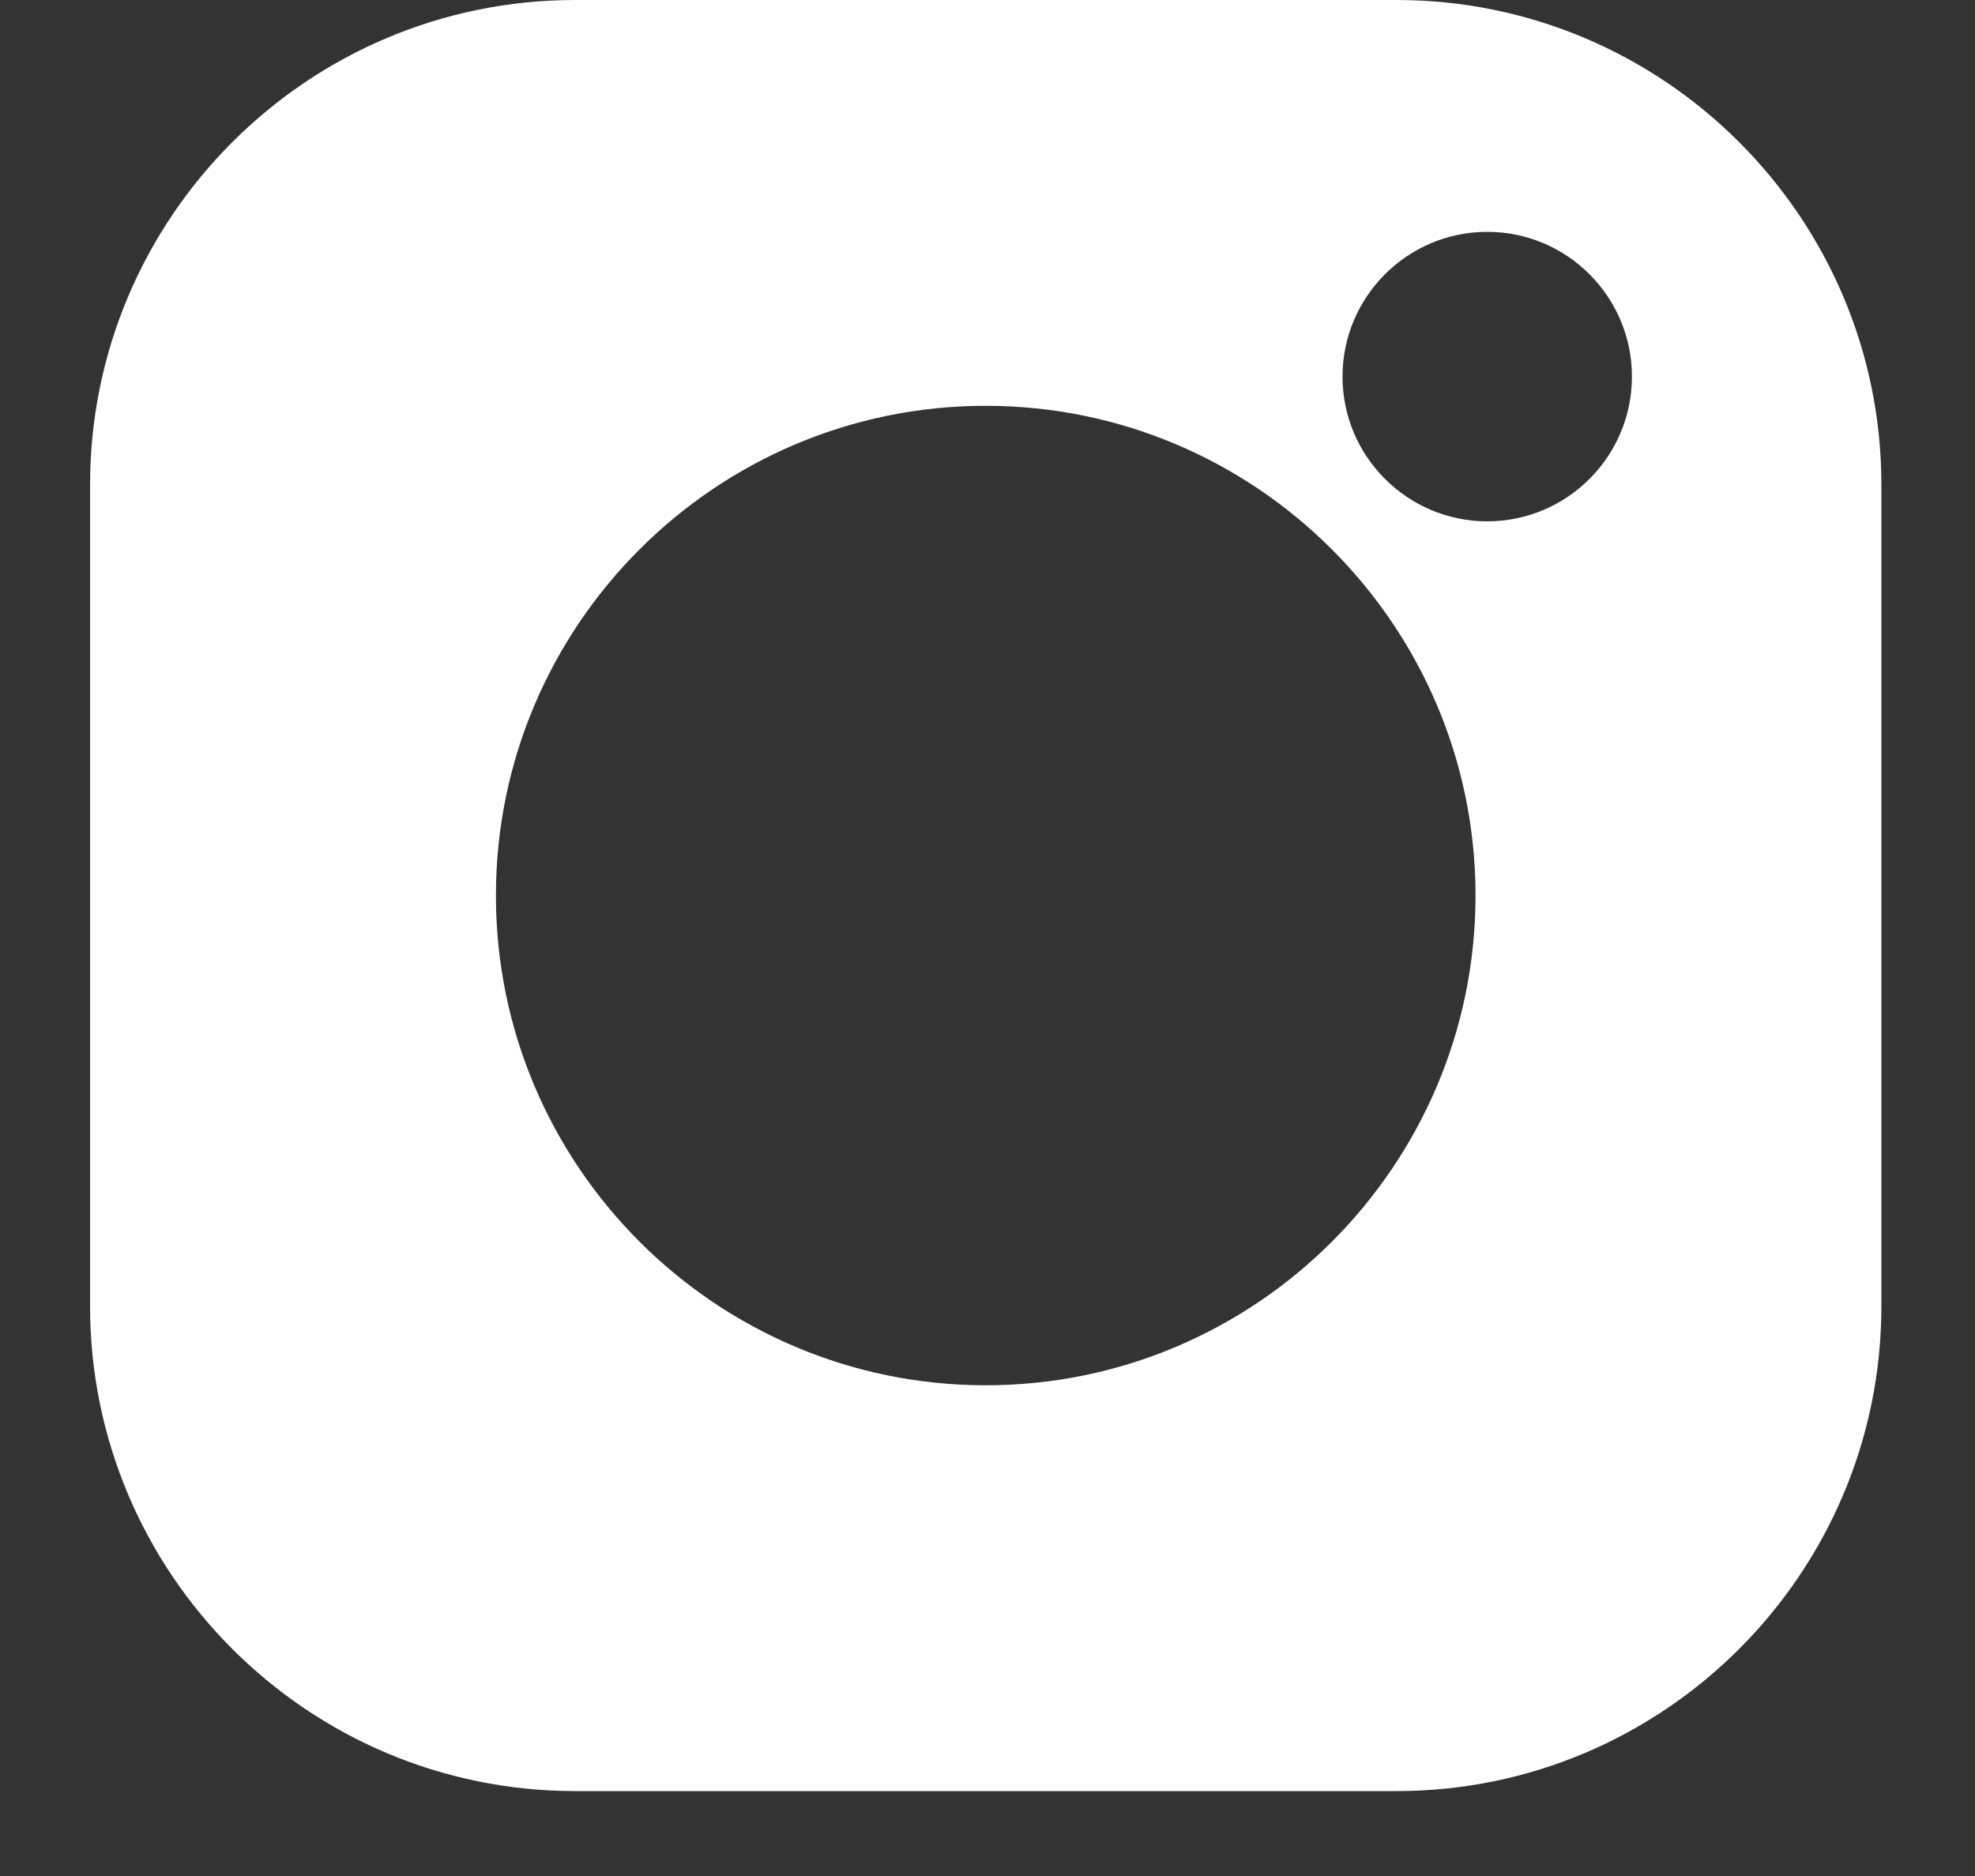 <svg width="20" height="19" viewBox="0 0 20 19" fill="none" xmlns="http://www.w3.org/2000/svg">
<rect x="0" y="0" width="20" height="19" fill="#333333" stroke="none"/>
<path d="M14.142 0H5.823C3.115 0 0.912 2.203 0.912 4.91V13.229C0.912 15.937 3.115 18.14 5.823 18.14H14.142C16.849 18.14 19.052 15.937 19.052 13.229V4.91C19.052 2.203 16.849 0 14.142 0V0ZM9.982 14.03C7.247 14.03 5.022 11.805 5.022 9.07C5.022 6.335 7.247 4.11 9.982 4.11C12.717 4.11 14.942 6.335 14.942 9.07C14.942 11.805 12.717 14.03 9.982 14.03ZM15.061 5.28C14.252 5.28 13.595 4.622 13.595 3.814C13.595 3.006 14.252 2.348 15.061 2.348C15.869 2.348 16.526 3.006 16.526 3.814C16.526 4.622 15.869 5.28 15.061 5.28Z" fill="white"/>
</svg>
